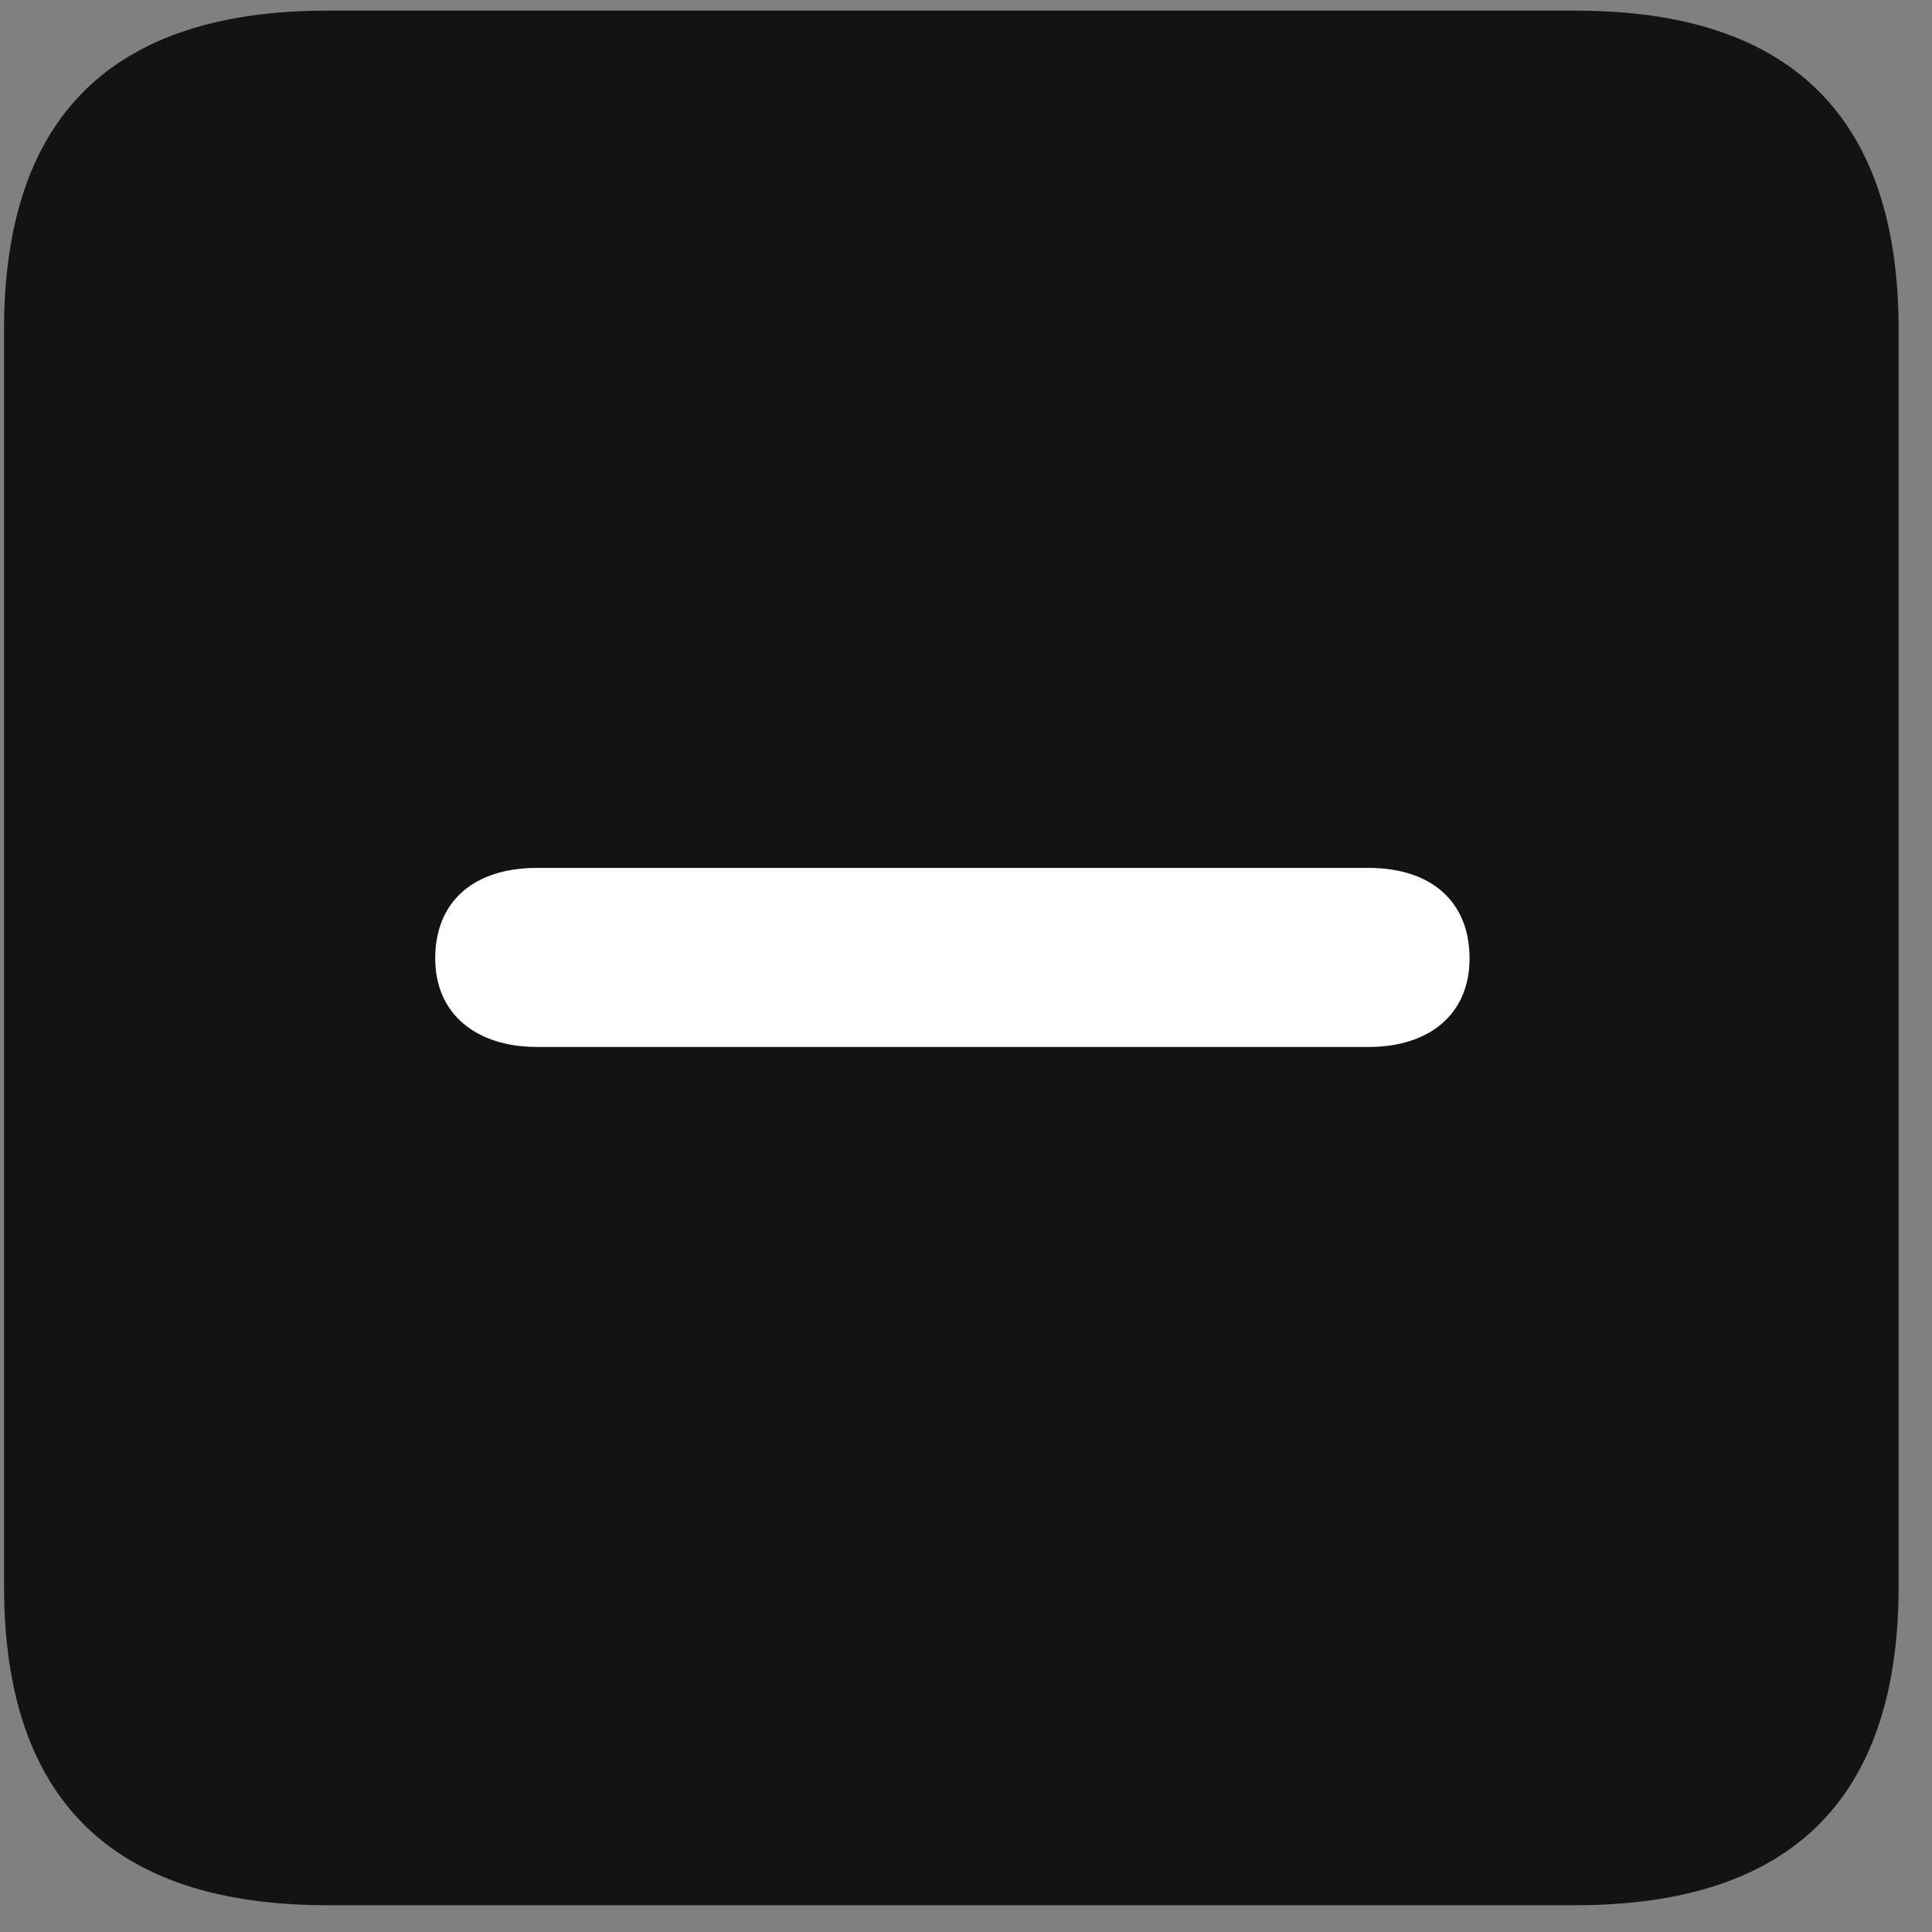<svg width="22" height="22" viewBox="0 0 22 22" fill="none" xmlns="http://www.w3.org/2000/svg">
<rect x="0" y="0" width="22" height="22" fill="#808080" stroke="none"/>
<g clip-path="url(#clip0_2207_22820)">
<path d="M3.726 21.695H17.941C20.402 21.695 21.62 20.477 21.62 18.062V3.754C21.62 1.34 20.402 0.121 17.941 0.121H3.726C1.277 0.121 0.046 1.328 0.046 3.754V18.062C0.046 20.488 1.277 21.695 3.726 21.695Z" fill="black" fill-opacity="0.85"/>
<path d="M6.116 11.922C5.437 11.922 4.956 11.559 4.956 10.914C4.956 10.258 5.402 9.883 6.116 9.883H15.585C16.288 9.883 16.734 10.258 16.734 10.914C16.734 11.559 16.265 11.922 15.585 11.922H6.116Z" fill="white"/>
</g>
<defs>
<clipPath id="clip0_2207_22820">
<rect width="21.574" height="21.598" fill="white" transform="translate(0.046 0.098)"/>
</clipPath>
</defs>
</svg>
